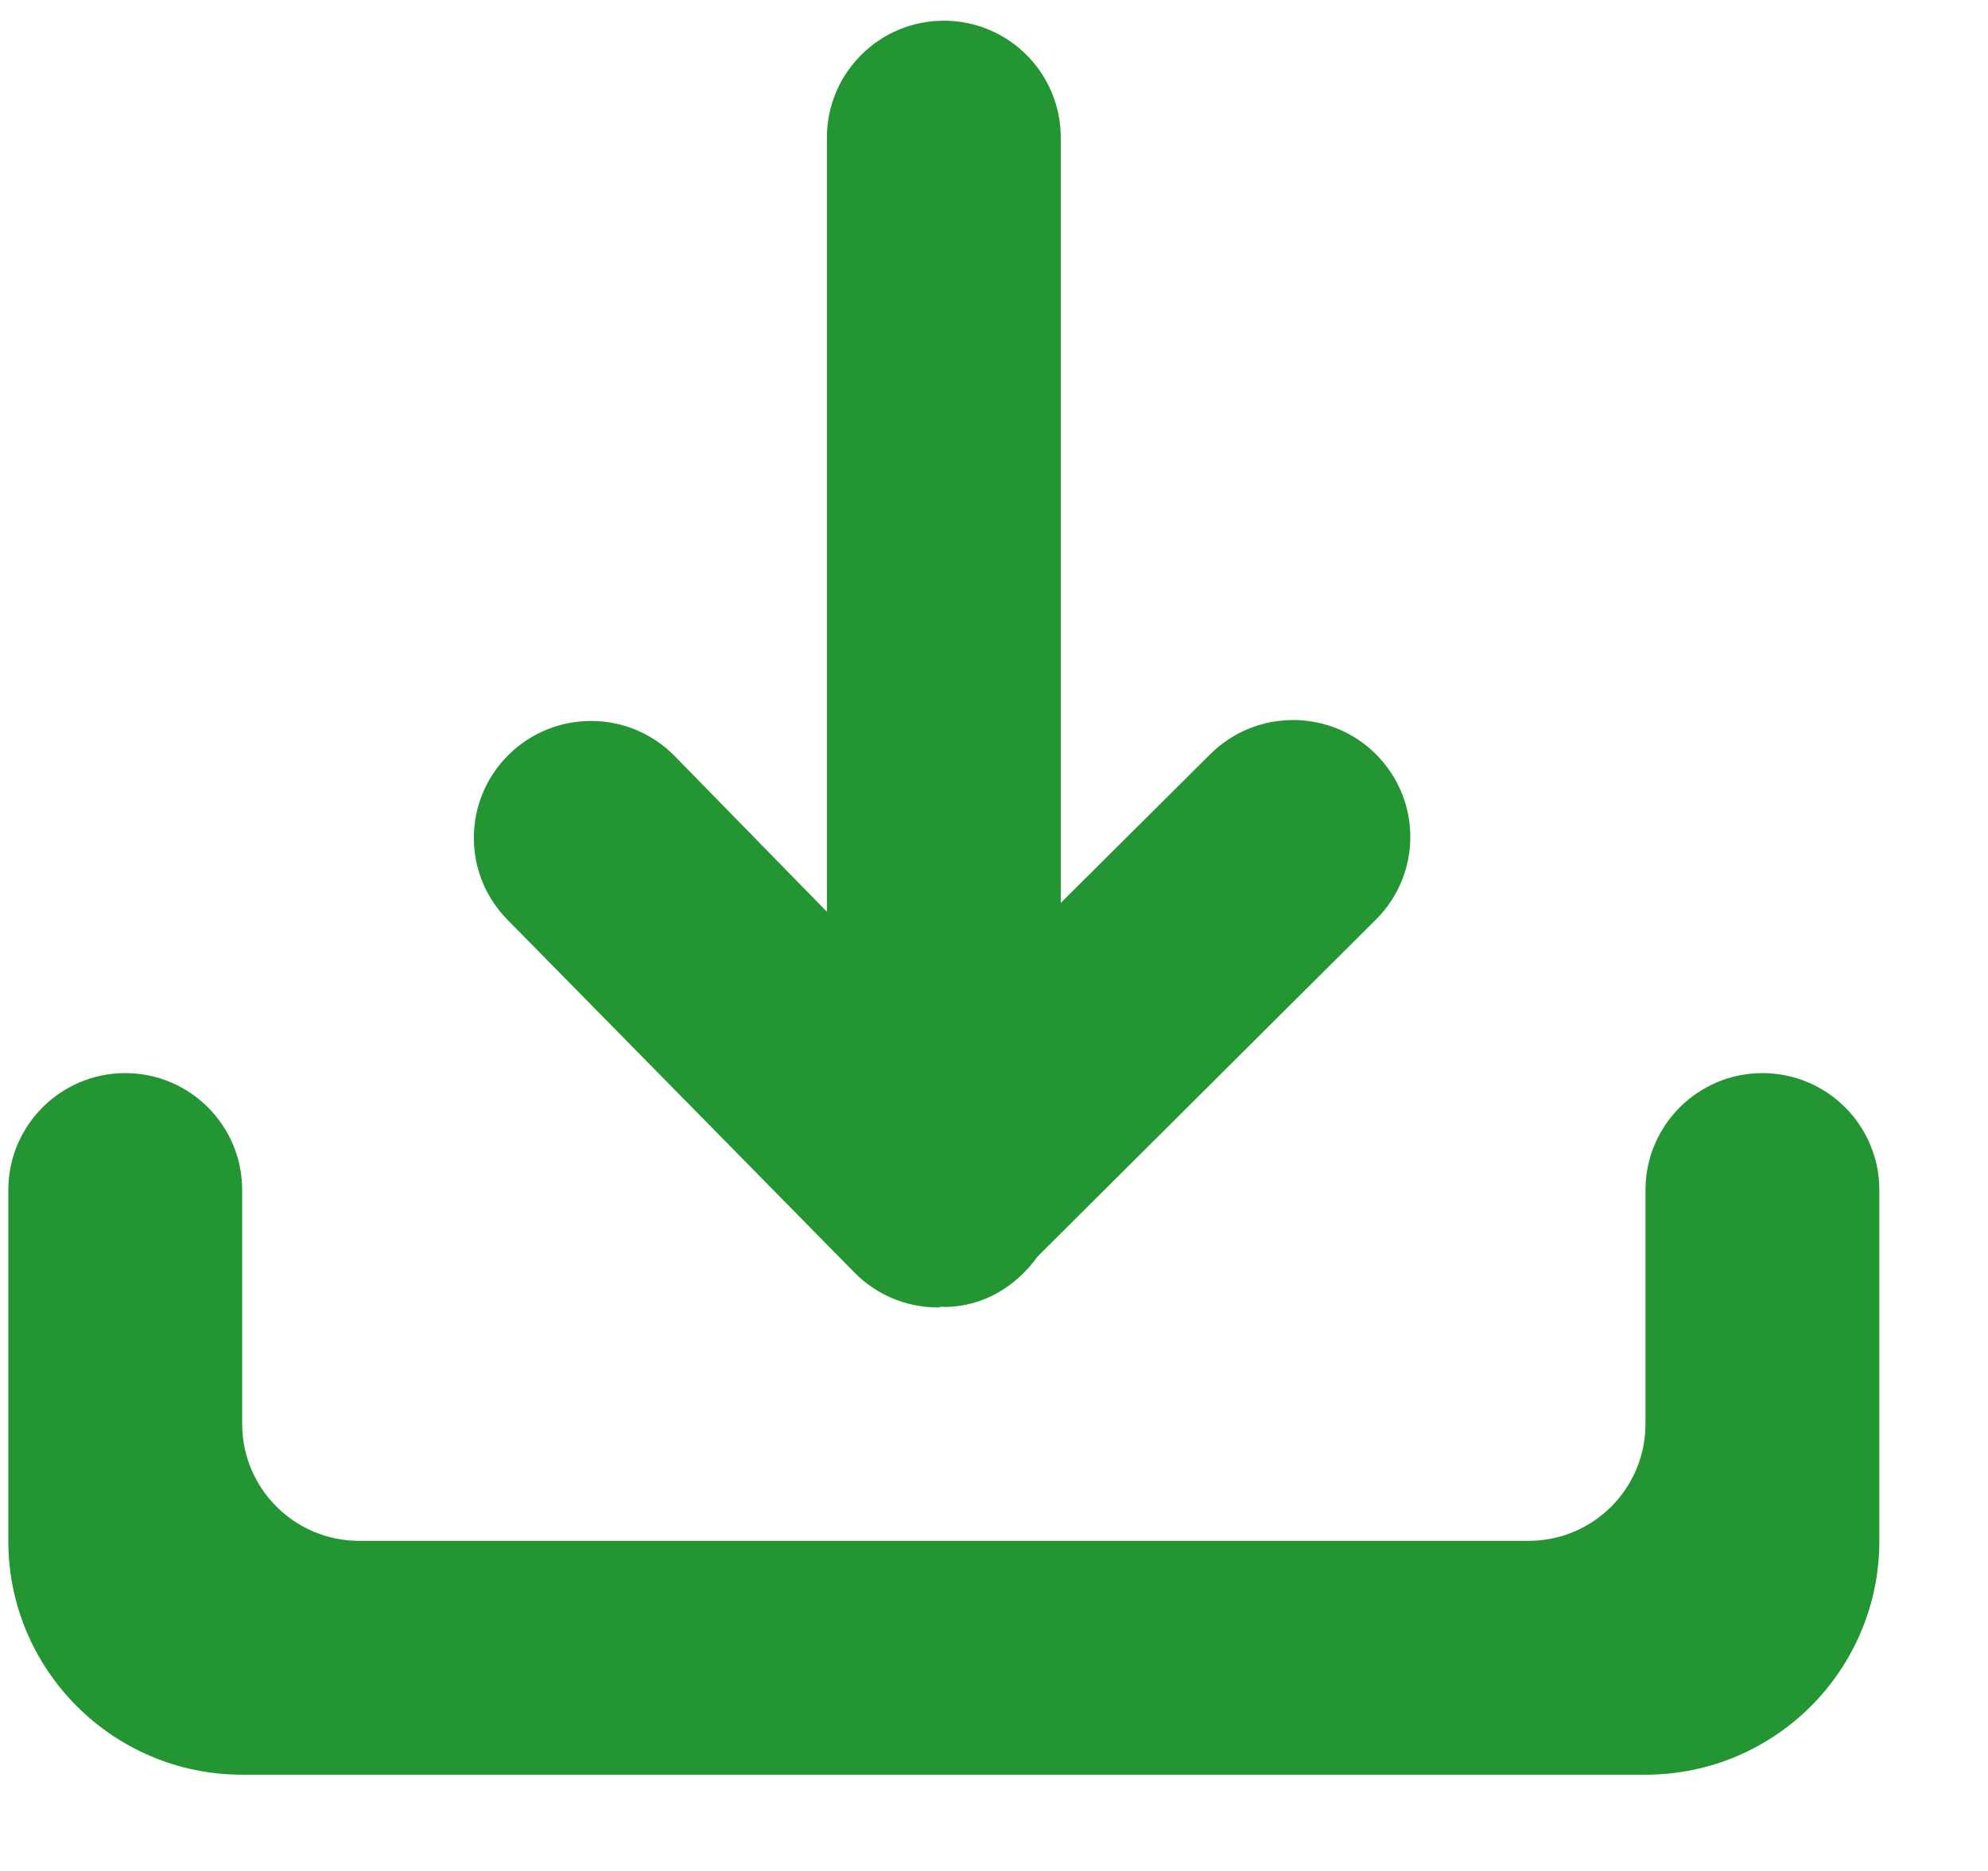 <svg width="17" height="16" viewBox="0 0 17 16" fill="none" xmlns="http://www.w3.org/2000/svg">
<path fill-rule="evenodd" clip-rule="evenodd" d="M7.312 10.888C7.5 11.076 7.754 11.181 8.02 11.181C8.033 11.181 8.043 11.174 8.056 11.174C8.061 11.174 8.066 11.177 8.071 11.177C8.408 11.177 8.691 11 8.872 10.746L11.766 7.864C12.158 7.474 12.158 6.841 11.766 6.45C11.375 6.06 10.741 6.06 10.349 6.45L9.071 7.721V1.177C9.071 0.625 8.624 0.177 8.071 0.177C7.519 0.177 7.071 0.625 7.071 1.177V7.797L5.762 6.458C5.371 6.068 4.737 6.068 4.346 6.458C3.954 6.849 3.954 7.482 4.346 7.872L7.312 10.888ZM15.071 9.177C14.519 9.177 14.071 9.625 14.071 10.177V11.177V12.177C14.071 12.729 13.624 13.177 13.071 13.177H3.071C2.519 13.177 2.071 12.729 2.071 12.177V11.177V10.177C2.071 9.625 1.624 9.177 1.071 9.177C0.519 9.177 0.071 9.625 0.071 10.177V11.177V13.177C0.071 14.282 0.967 15.177 2.071 15.177H14.071C15.176 15.177 16.071 14.282 16.071 13.177V11.177V10.177C16.071 9.625 15.624 9.177 15.071 9.177Z" fill="#249533"/>
</svg>
